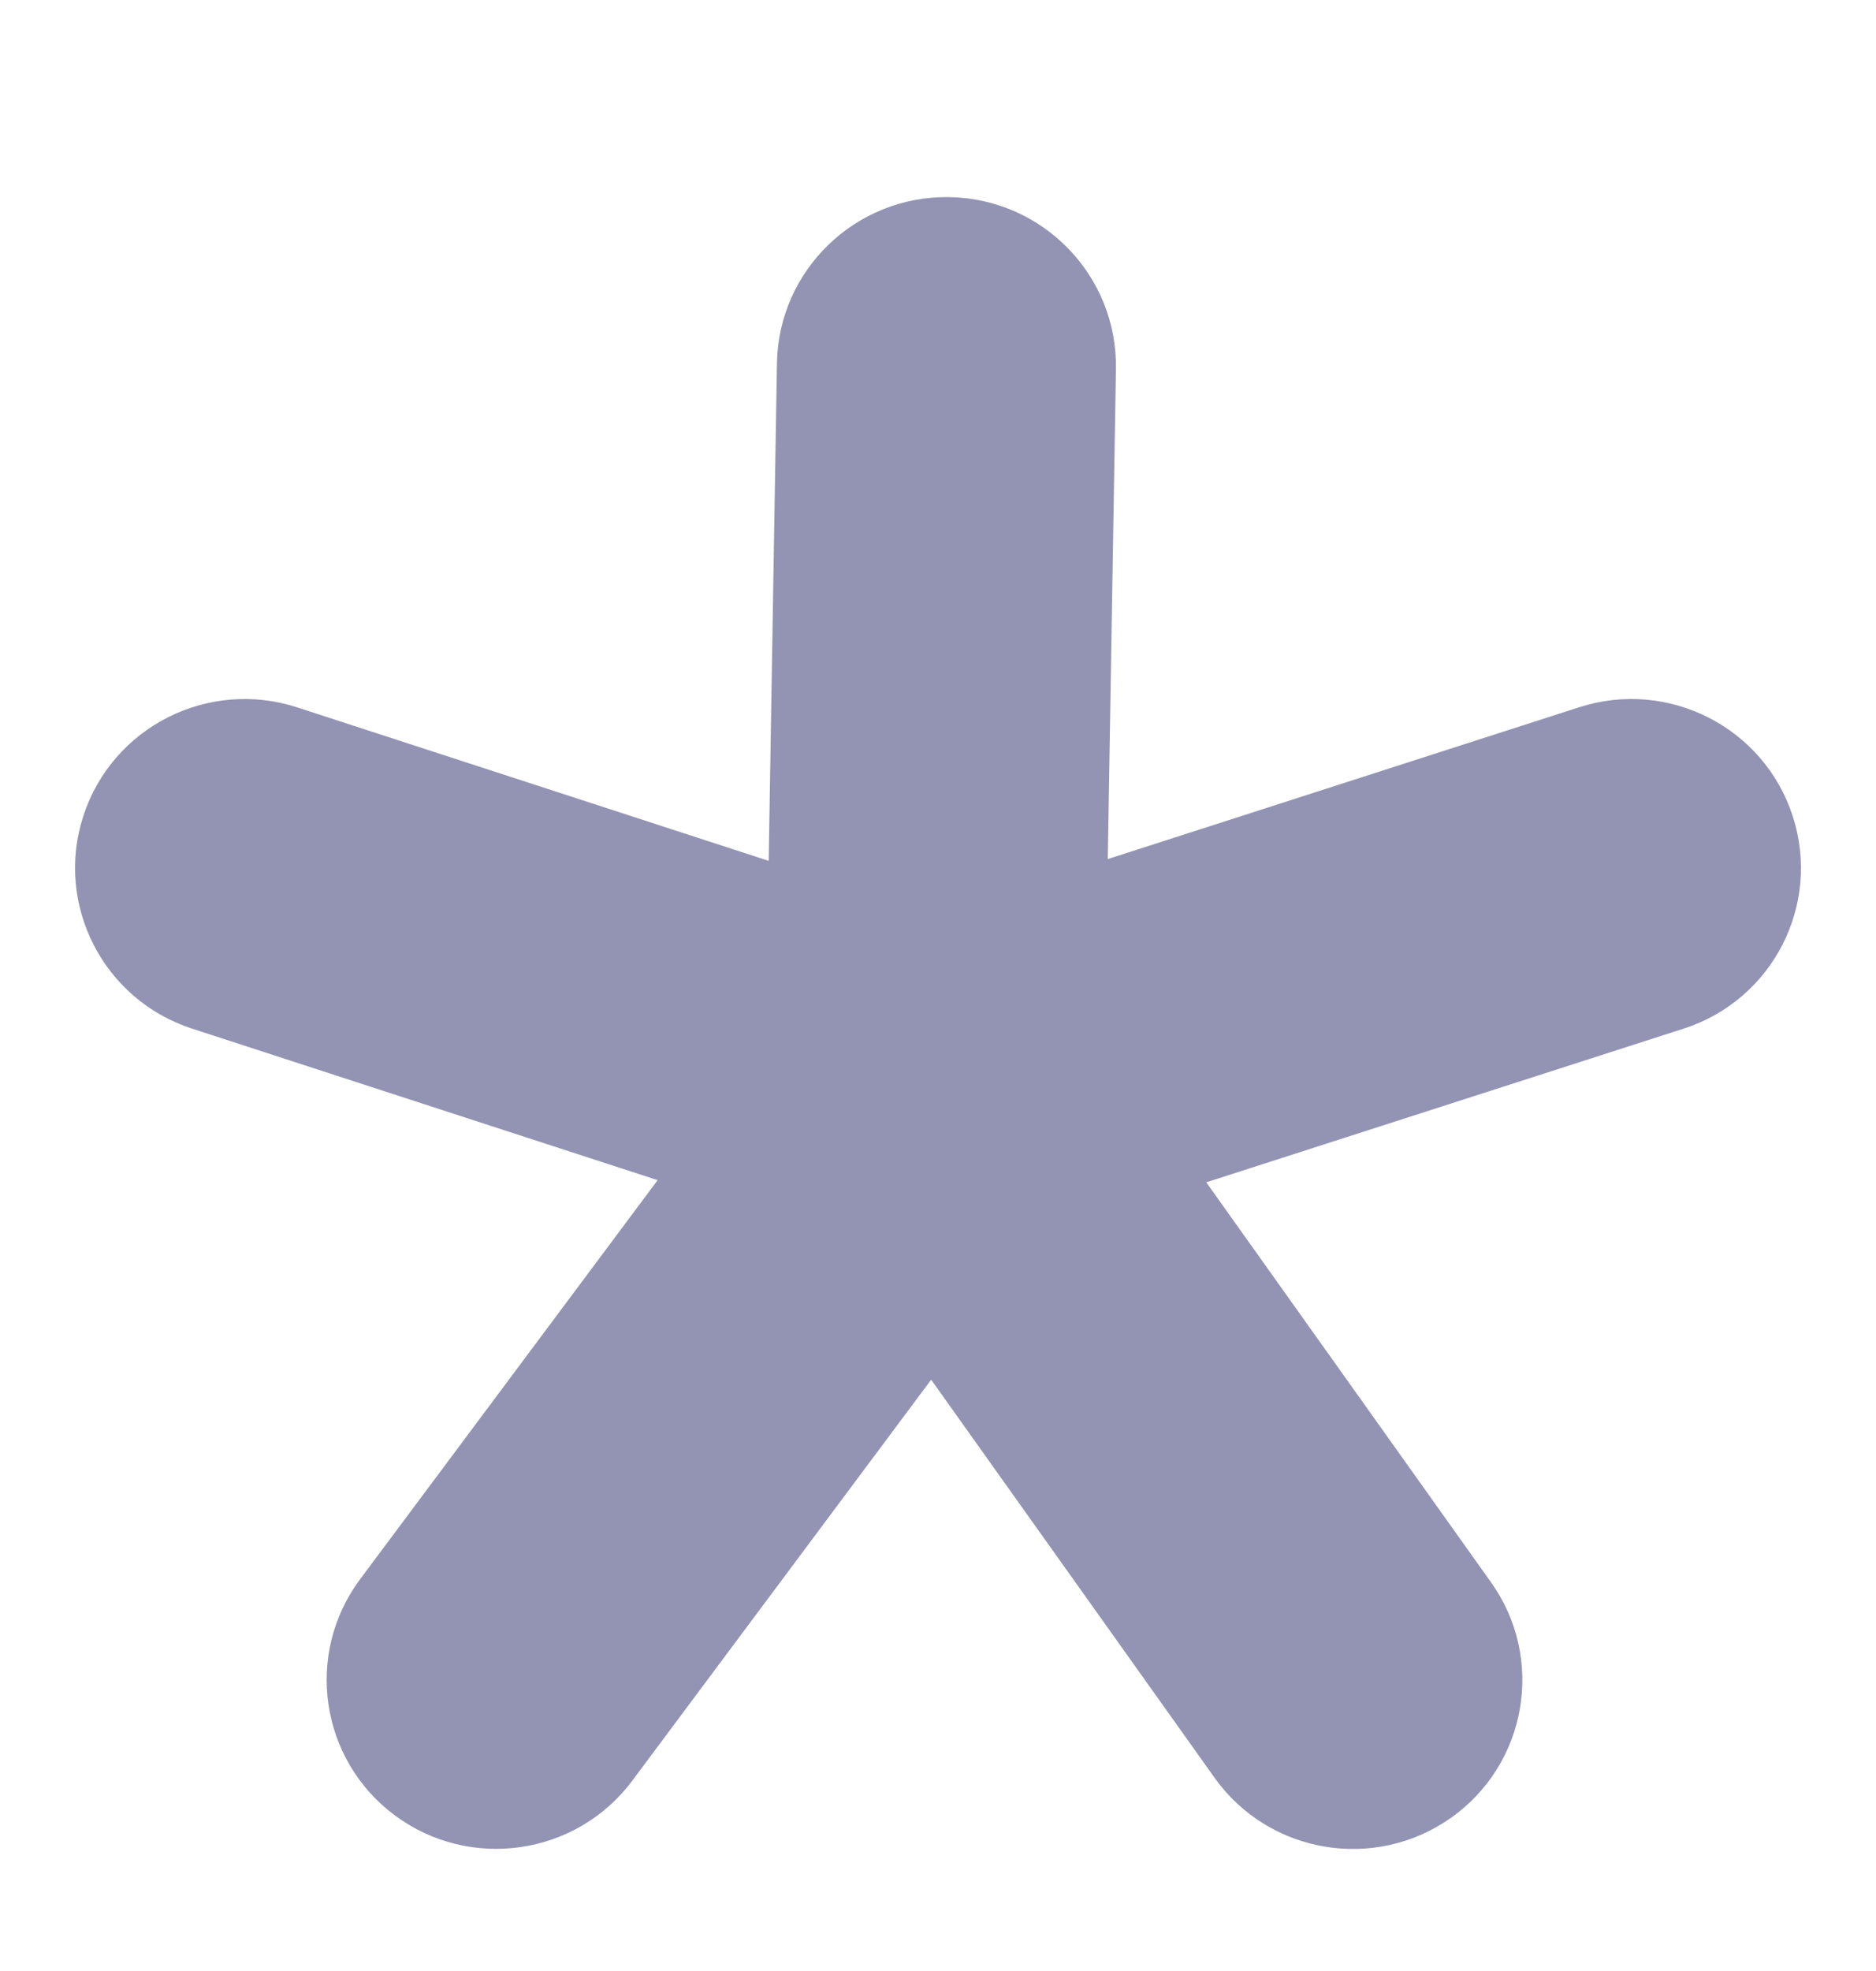 <svg viewBox="0 0 20 21" fill="none" xmlns="http://www.w3.org/2000/svg">
  <path fill-rule="evenodd" clip-rule="evenodd" d="M10.12 2.1C11.118 2.117 11.913 2.936 11.897 3.93L11.81 9.153L16.837 7.535C17.787 7.23 18.805 7.749 19.112 8.695C19.419 9.641 18.898 10.655 17.948 10.96L12.86 12.597L15.896 16.859C16.474 17.669 16.282 18.793 15.469 19.368C14.655 19.943 13.527 19.752 12.949 18.942L9.927 14.7L6.741 18.972C6.146 19.77 5.014 19.936 4.212 19.344C3.411 18.751 3.244 17.624 3.839 16.826L7.011 12.574L2.046 10.959C1.098 10.65 0.58 9.634 0.89 8.689C1.2 7.744 2.22 7.229 3.169 7.537L8.195 9.172L8.283 3.87C8.3 2.876 9.122 2.084 10.12 2.1Z" fill="#9393B3"></path>
</svg>